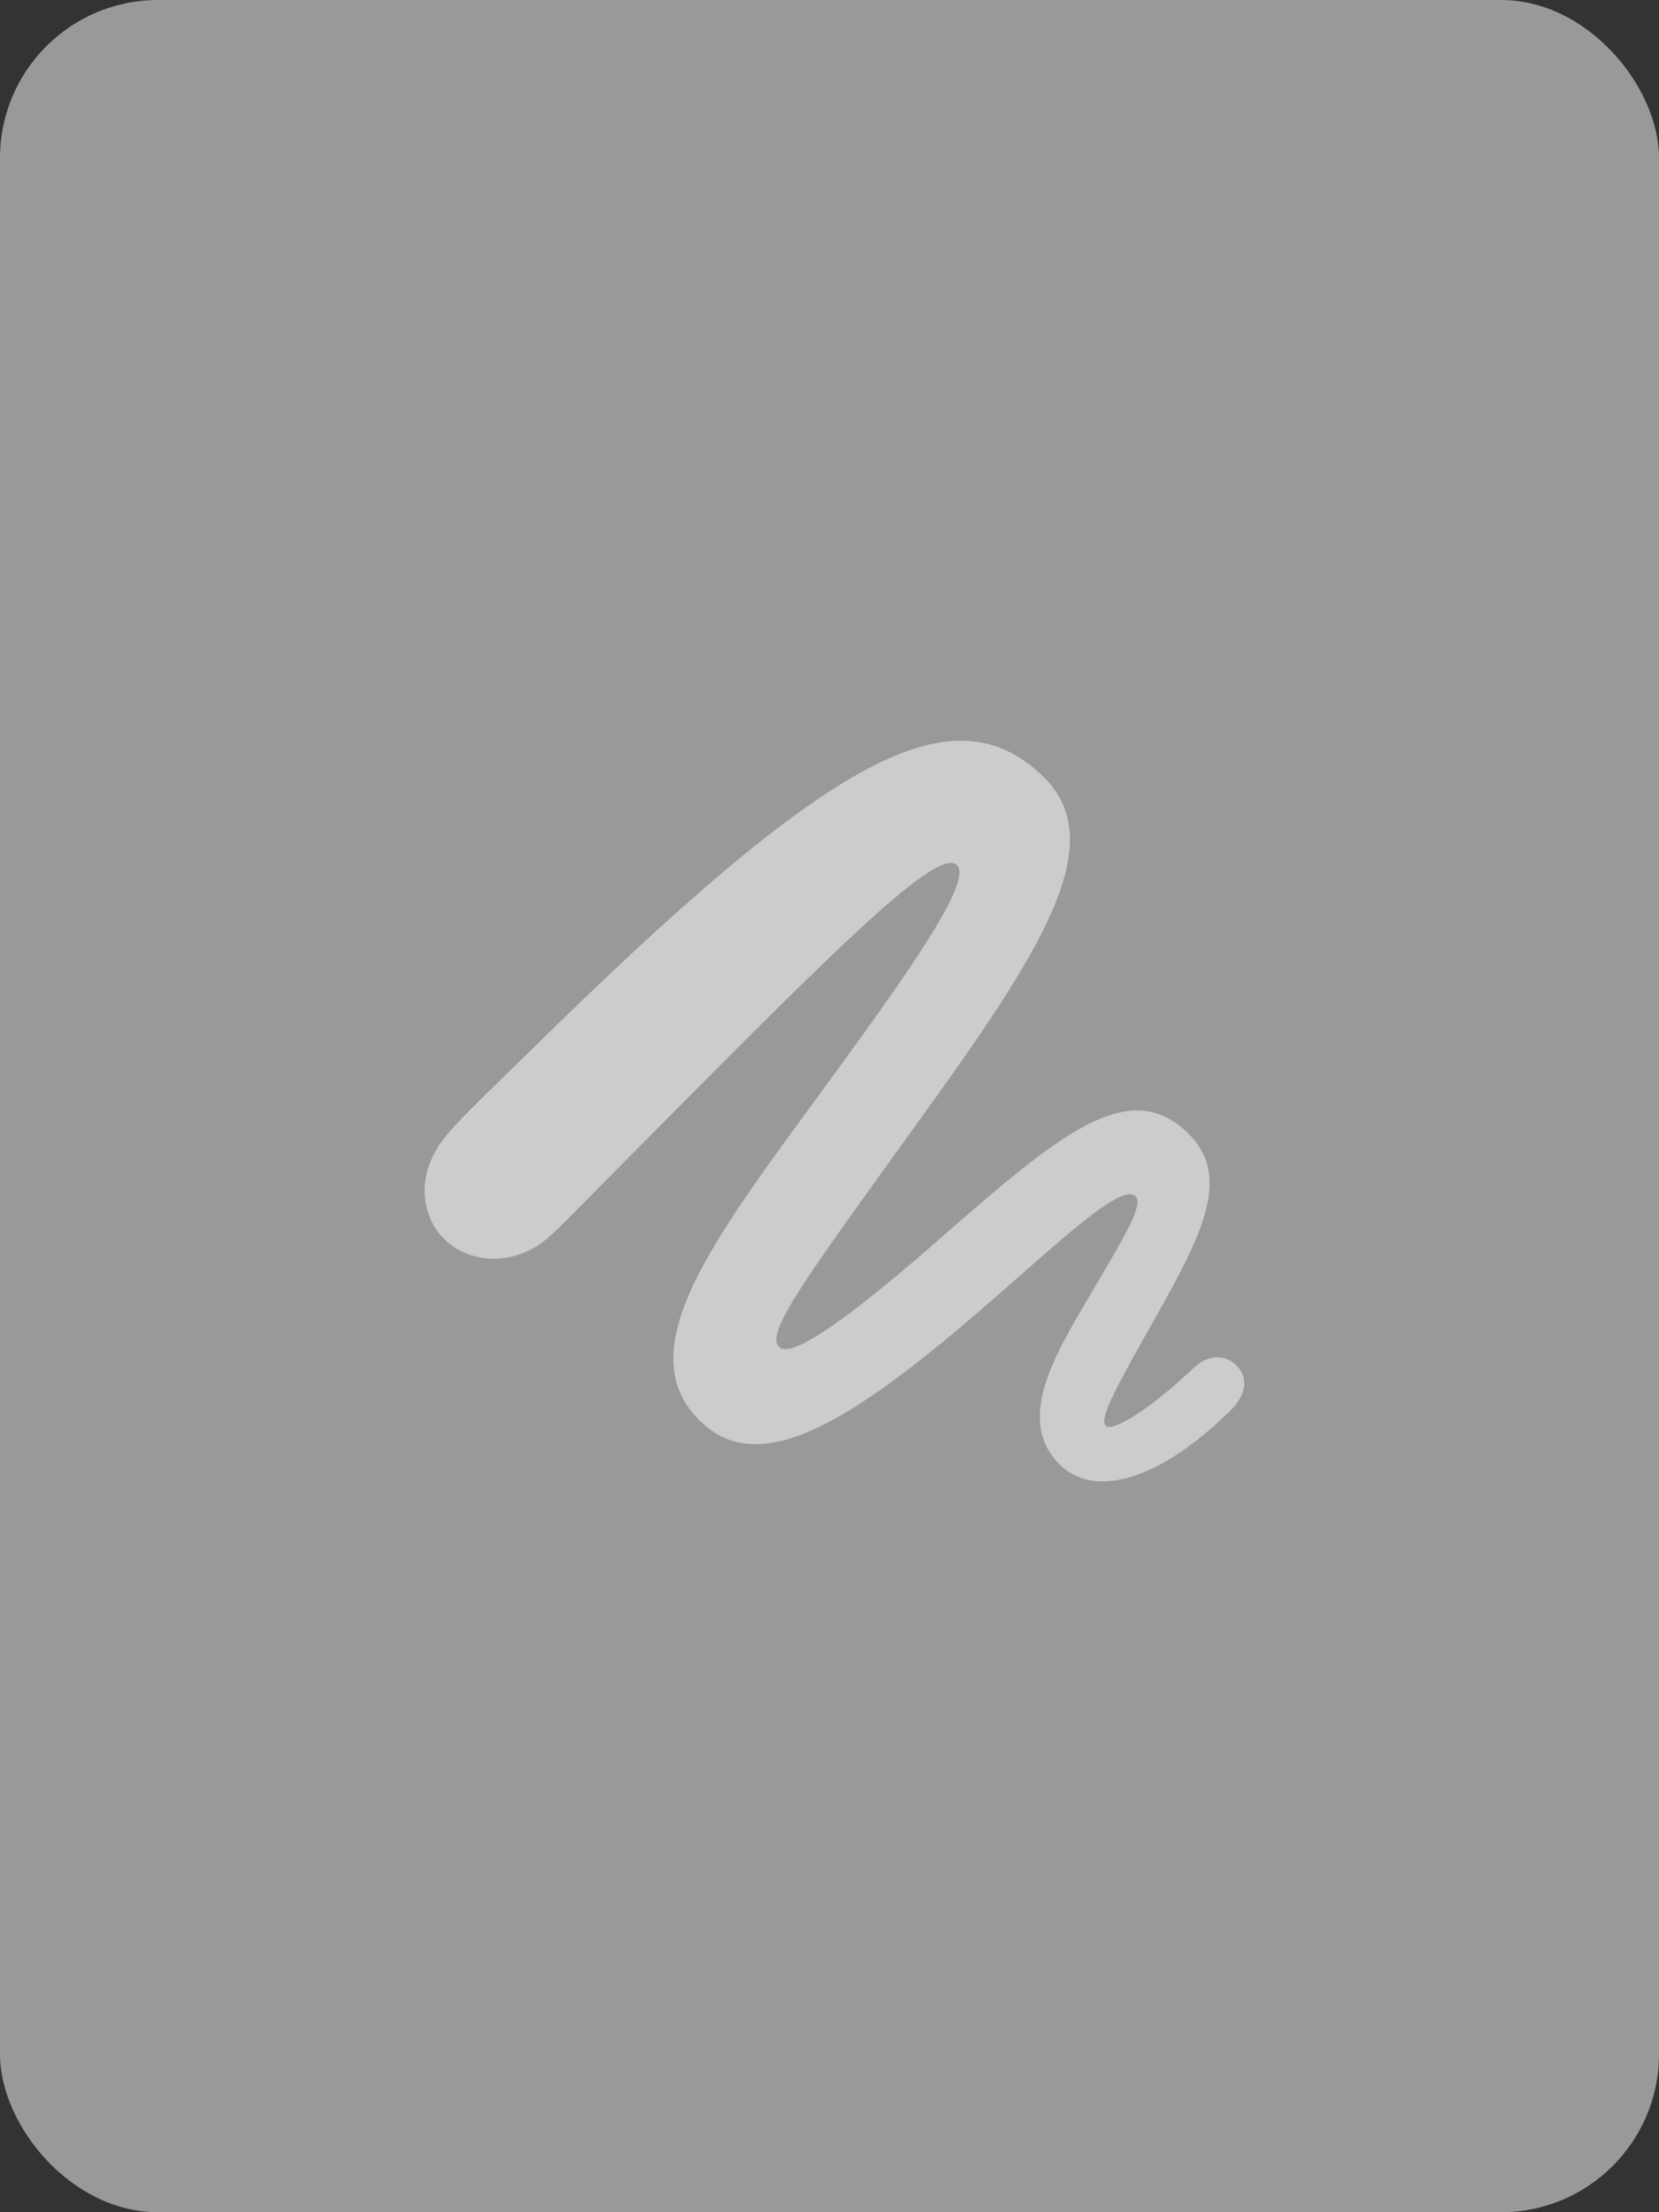 <svg width="168" height="224" viewBox="0 0 168 224" fill="none" xmlns="http://www.w3.org/2000/svg">
<rect x="0" y="0" width="168" height="224" fill="#333333" stroke="none"/>
<rect width="168" height="224" rx="16" fill="white" fill-opacity="0.5"/>
<path d="M45.087 125.562C47.491 127.874 52.105 128.413 55.672 125.177C56.951 124.059 59.471 121.401 63.426 117.433C82.811 97.938 94.752 85.647 96.885 87.574C98.59 89.115 91.999 98.4 85.409 107.493C73.351 124.098 63.193 136.234 70.831 143.824C76.801 149.757 85.874 144.363 100.413 131.688C108.205 124.868 113.633 119.821 114.99 121.131C115.843 121.979 113.788 125.331 111.152 129.839C107.43 136.234 102.467 143.477 107.314 148.293C110.687 151.645 117.123 150.181 124.605 142.822C126.156 141.32 126.505 139.509 125.187 138.238C123.985 137.043 122.279 137.236 121 138.392C116.153 143.015 112.548 145.018 111.966 144.363C111.23 143.67 113.284 140.01 116.851 133.691C121.775 124.946 124.799 119.089 120.263 114.697C114.176 108.841 107.042 115.044 94.675 125.87C84.168 135.04 79.864 137.429 78.895 136.388C77.499 134.924 81.376 129.723 92.852 113.773C105.259 96.589 112.625 85.416 105.647 78.635C96.536 69.812 84.284 76.324 53.927 106.183C49.507 110.498 46.754 113.118 45.397 114.736C41.869 118.781 42.645 123.25 45.087 125.562Z" fill="white" fill-opacity="0.5"/>
</svg>
